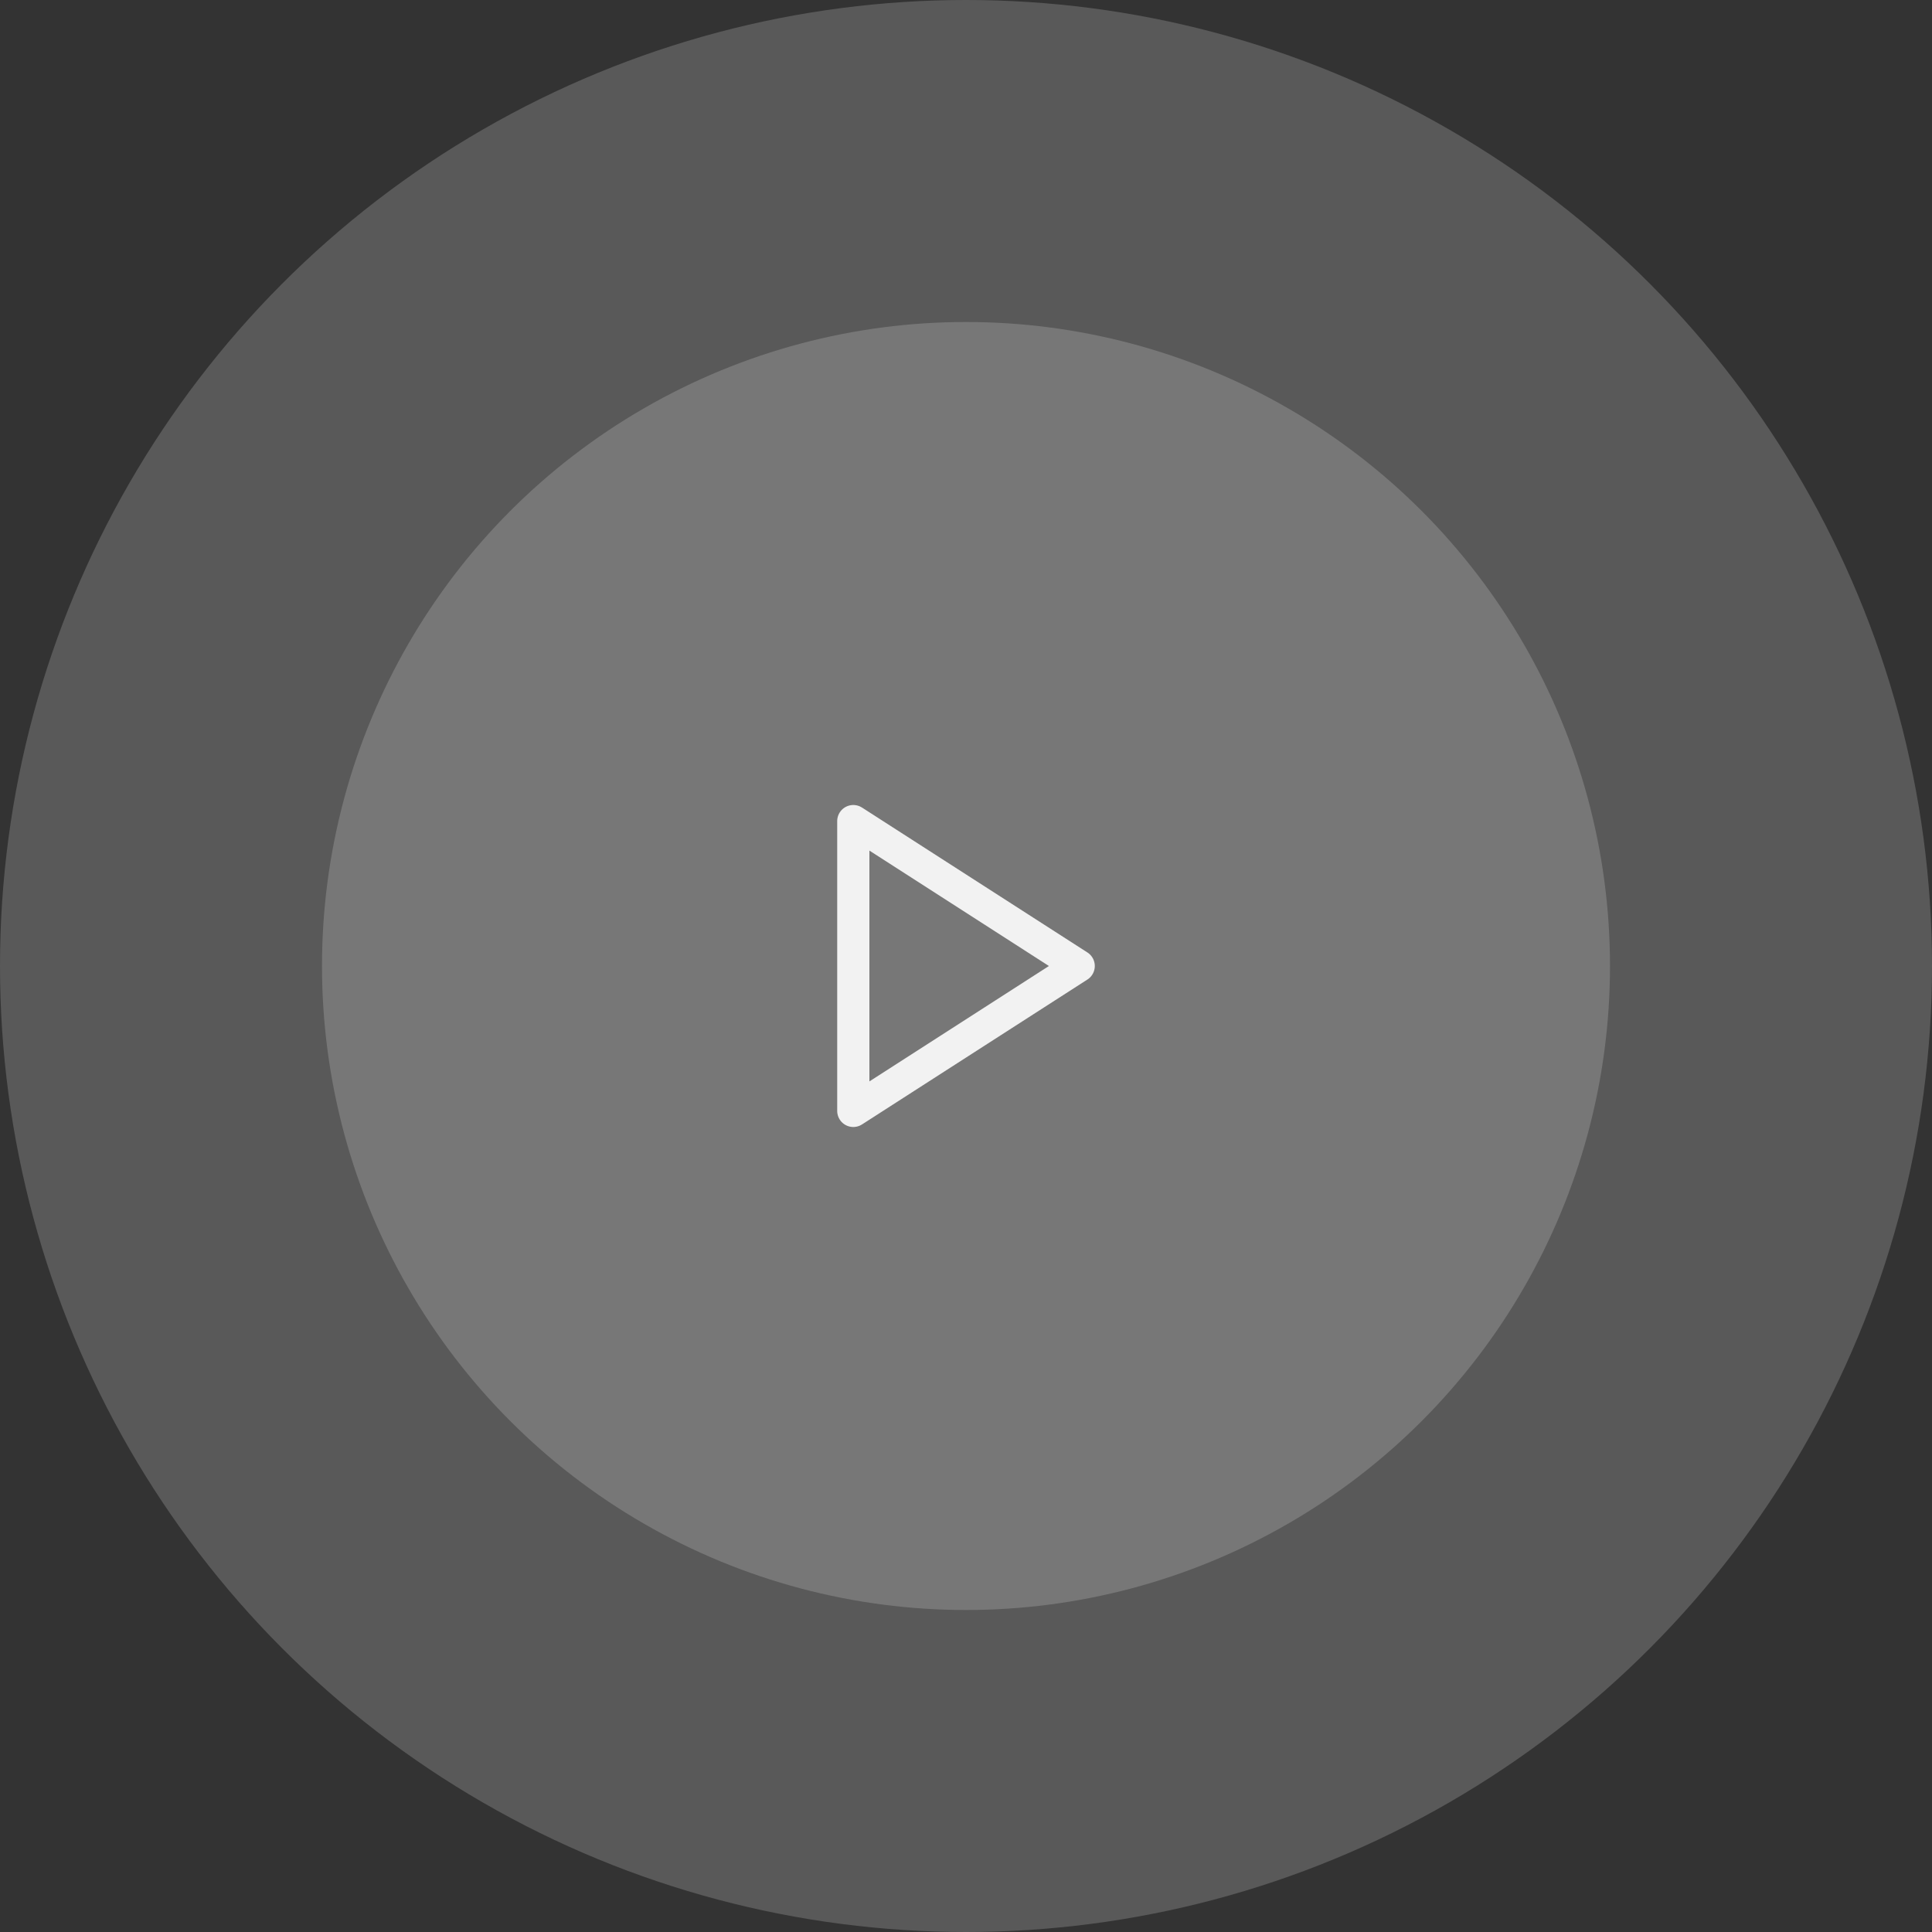<svg width="120" height="120" viewBox="0 0 120 120" fill="none" xmlns="http://www.w3.org/2000/svg">
<rect x="0" y="0" width="120" height="120" fill="#333333" stroke="none"/>
<circle opacity="0.2" cx="60" cy="60" r="60" fill="#F2F2F2"/>
<circle opacity="0.2" cx="60" cy="60" r="40" fill="#F2F2F2"/>
<path d="M53 51L67 60L53 69V51Z" stroke="#F2F2F2" stroke-width="2" stroke-linecap="round" stroke-linejoin="round"/>
</svg>
